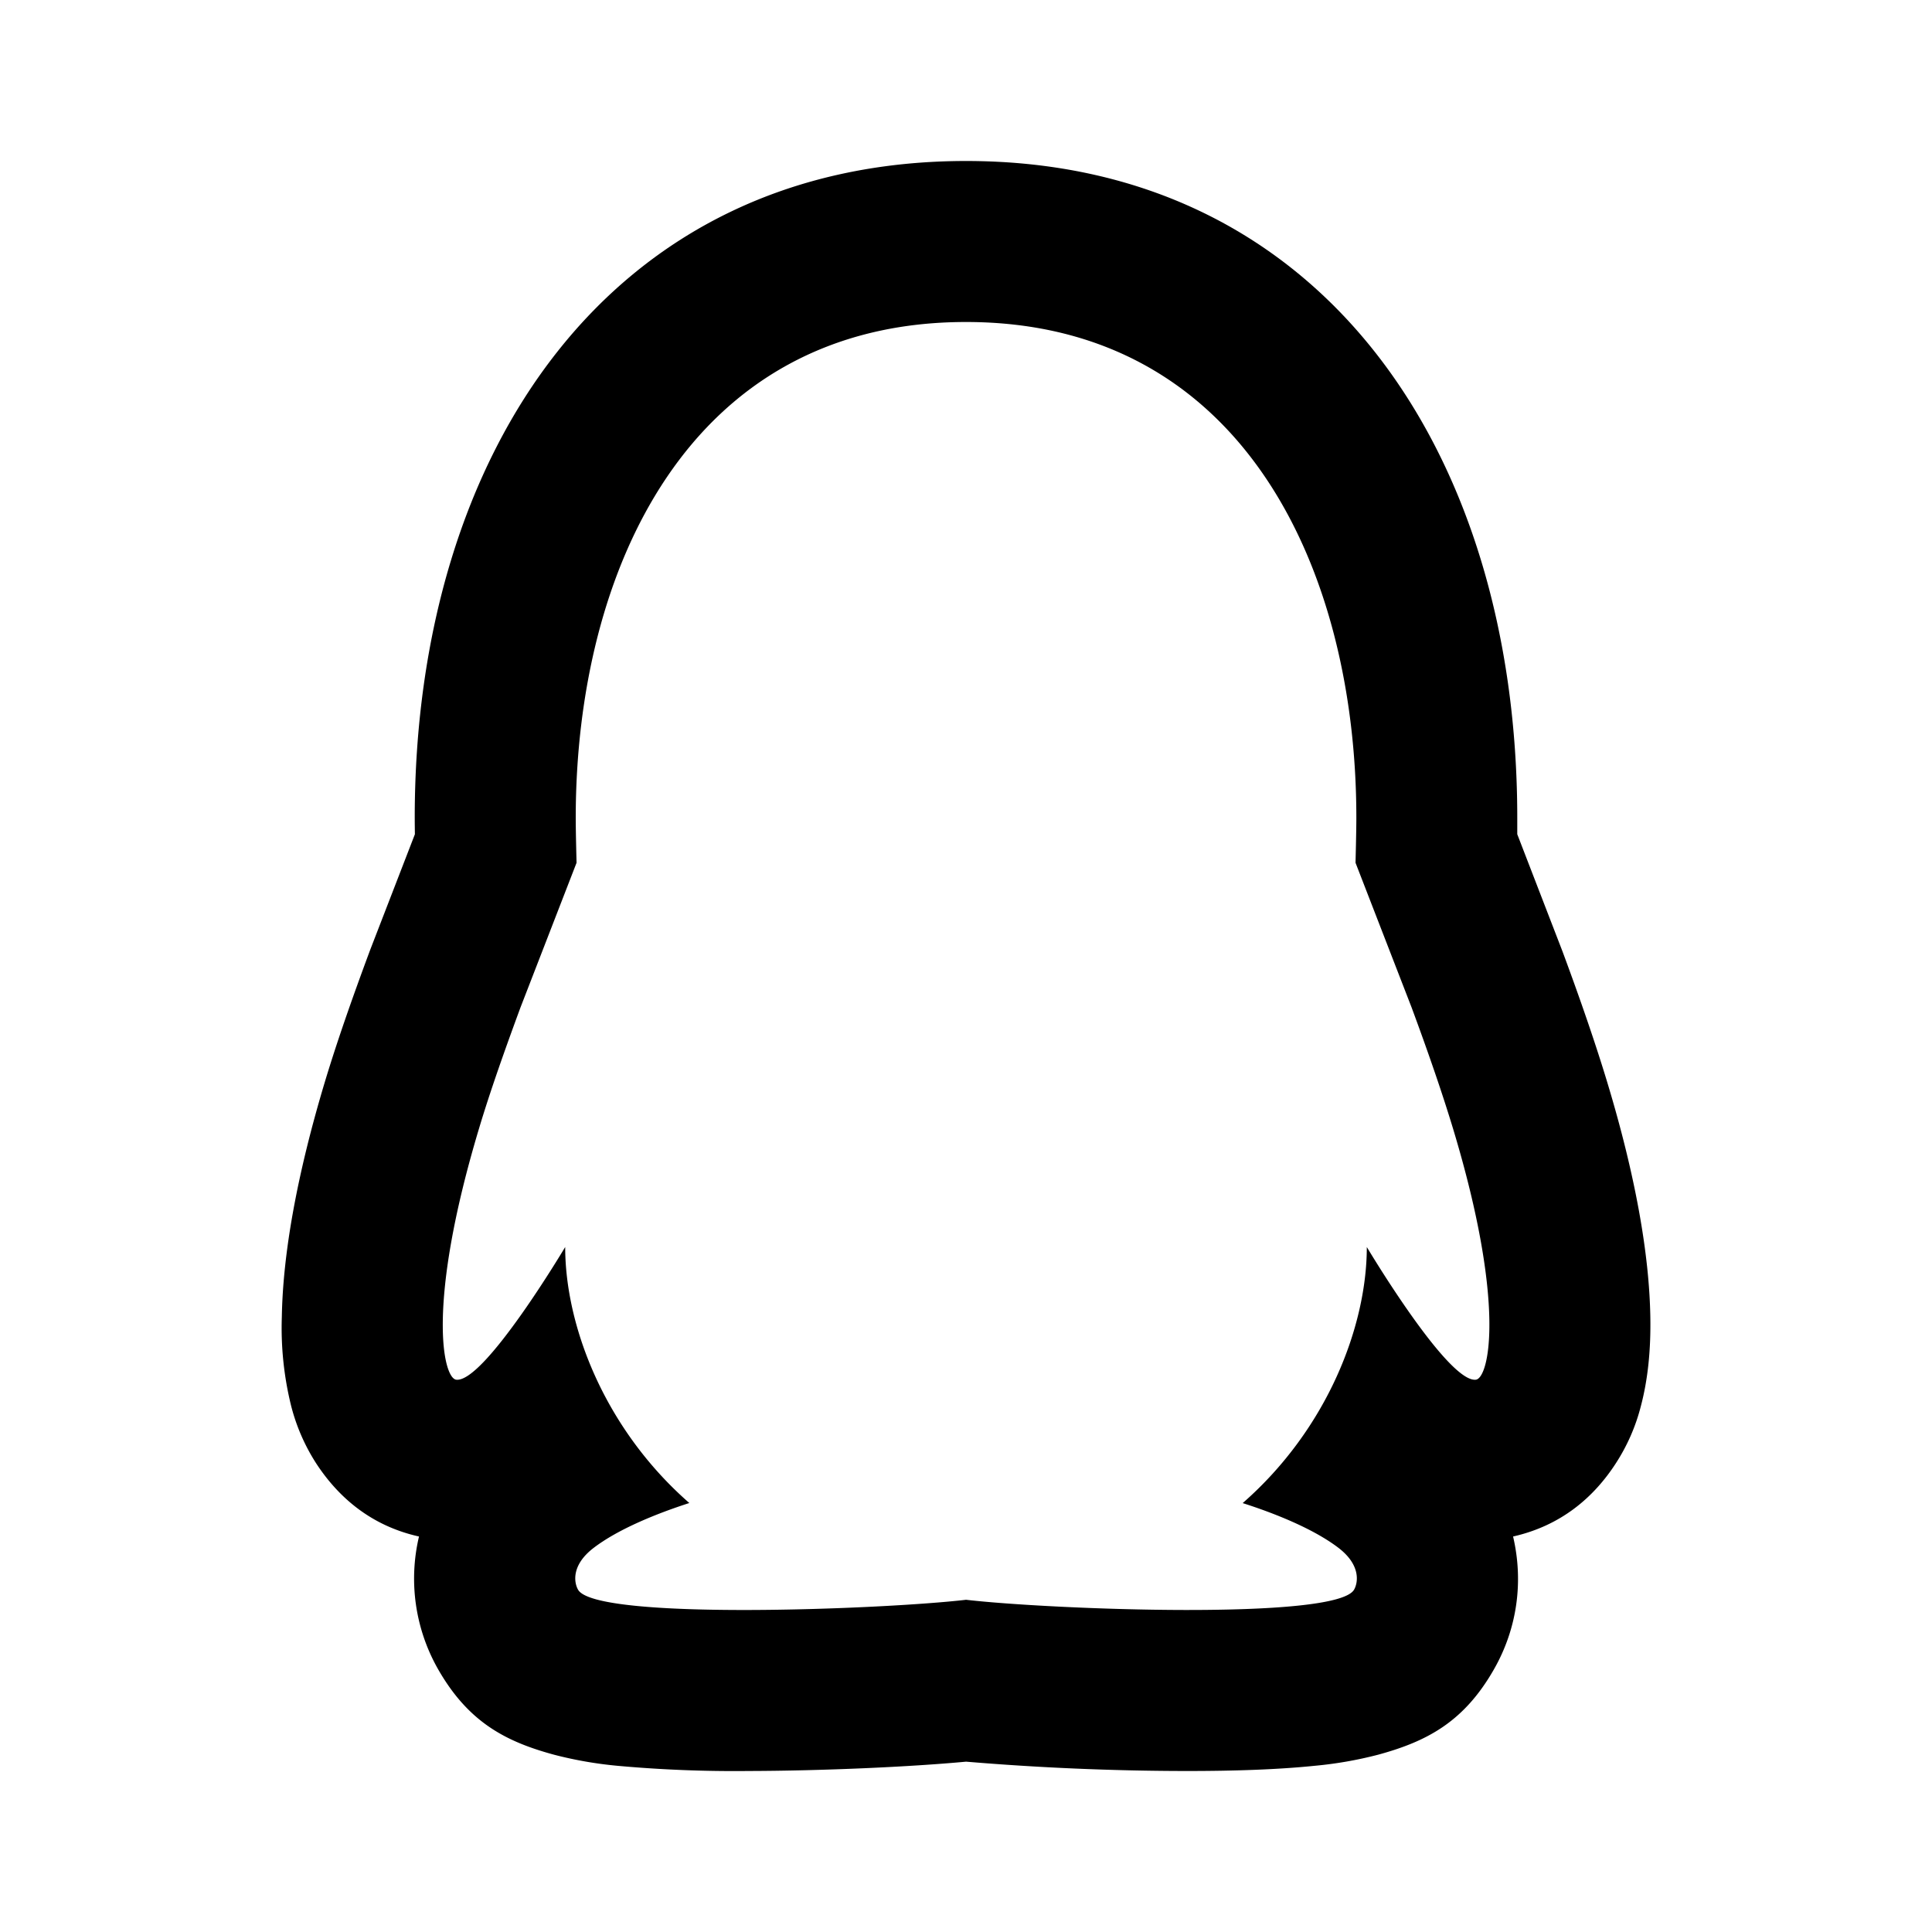 <svg width="24" height="24"  xmlns="http://www.w3.org/2000/svg"><g clip-path="url(#a)"><path d="m17.535 12.514-.696-1.796c0-.021.01-.375.01-.558C16.85 7.088 15.446 4 12 4s-4.848 3.088-4.848 6.16c0 .183.01.537.01.558l-.696 1.796c-.19.515-.38 1.05-.517 1.51-.657 2.189-.444 3.095-.282 3.115.348.043 1.354-1.648 1.354-1.648 0 .98.488 2.258 1.542 3.18-.394.127-.878.32-1.188.557-.28.214-.245.431-.194.52.22.385 3.79.245 4.82.125 1.03.12 4.6.26 4.82-.126.05-.088.085-.305-.194-.519-.31-.237-.795-.43-1.19-.556 1.055-.923 1.542-2.202 1.542-3.181 0 0 1.007 1.691 1.355 1.648.162-.02.378-.928-.283-3.116-.14-.463-.325-.994-.516-1.509Zm1.021 8.227c-.373.652-.833.892-1.438 1.057a4.91 4.91 0 0 1-.794.138c-.44.045-.986.065-1.613.064a33.261 33.261 0 0 1-2.71-.116c-.692.065-1.785.114-2.71.116a16.073 16.073 0 0 1-1.614-.064 4.933 4.933 0 0 1-.793-.138c-.605-.164-1.065-.405-1.44-1.059a2.274 2.274 0 0 1-.239-1.652c-.592-.132-1-.483-1.279-.911a2.43 2.43 0 0 1-.309-.71 4.027 4.027 0 0 1-.116-1.106c.013-.785.187-1.762.532-2.912.14-.466.327-1.008.568-1.655l.553-1.43a15.436 15.436 0 0 1-.002-.203C5.152 5.605 7.588 2 12 2c4.413 0 6.848 3.605 6.848 8.16v.203l.552 1.43.01.026c.225.606.413 1.153.556 1.626.348 1.15.522 2.129.535 2.916.007.407-.03.776-.118 1.108a2.38 2.38 0 0 1-.31.708c-.276.427-.684.776-1.277.91.13.554.055 1.14-.24 1.654Z" /></g><defs><clipPath id="a"><path fill="#fff" d="M0 0h24v24H0z"/></clipPath></defs></svg>